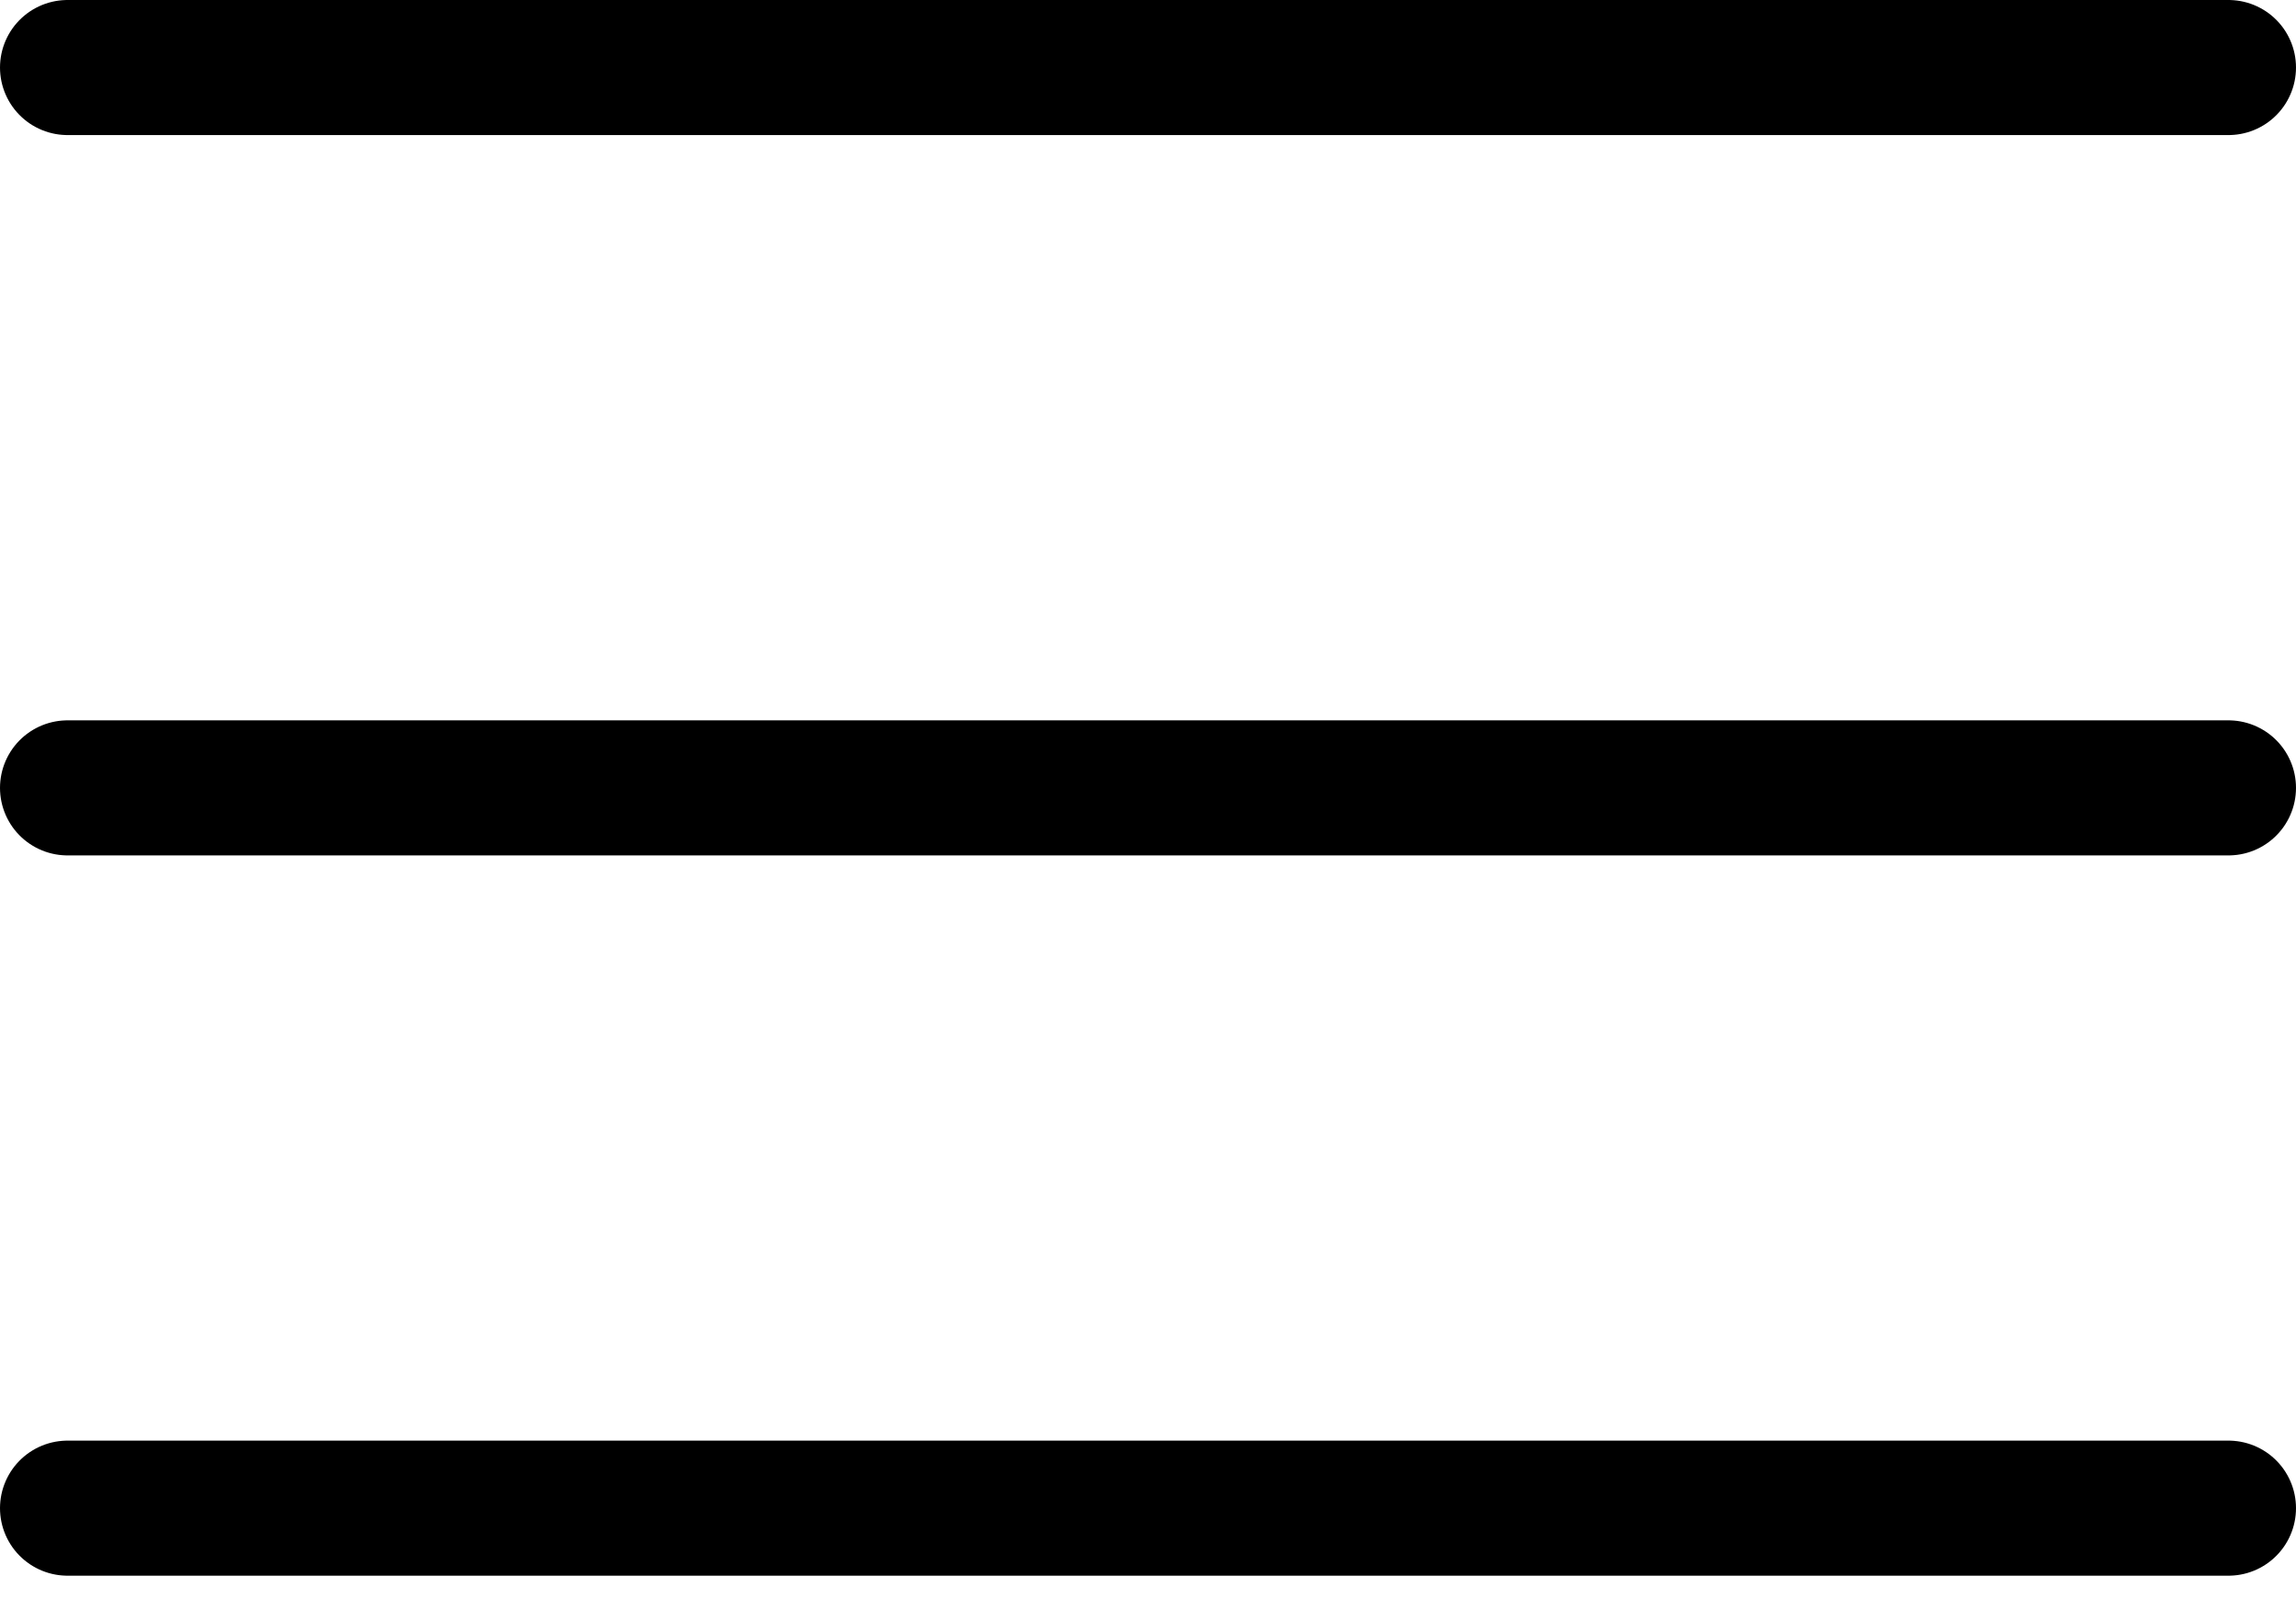 <svg width="34" height="24" viewBox="0 0 34 24" fill="none" xmlns="http://www.w3.org/2000/svg">
<path d="M1 11.667H33" stroke="black" stroke-width="2" stroke-linecap="round" stroke-linejoin="round"/>
<path d="M1 1H33" stroke="black" stroke-width="2" stroke-linecap="round" stroke-linejoin="round"/>
<path d="M1 22.333H33" stroke="black" stroke-width="2" stroke-linecap="round" stroke-linejoin="round"/>
</svg>
